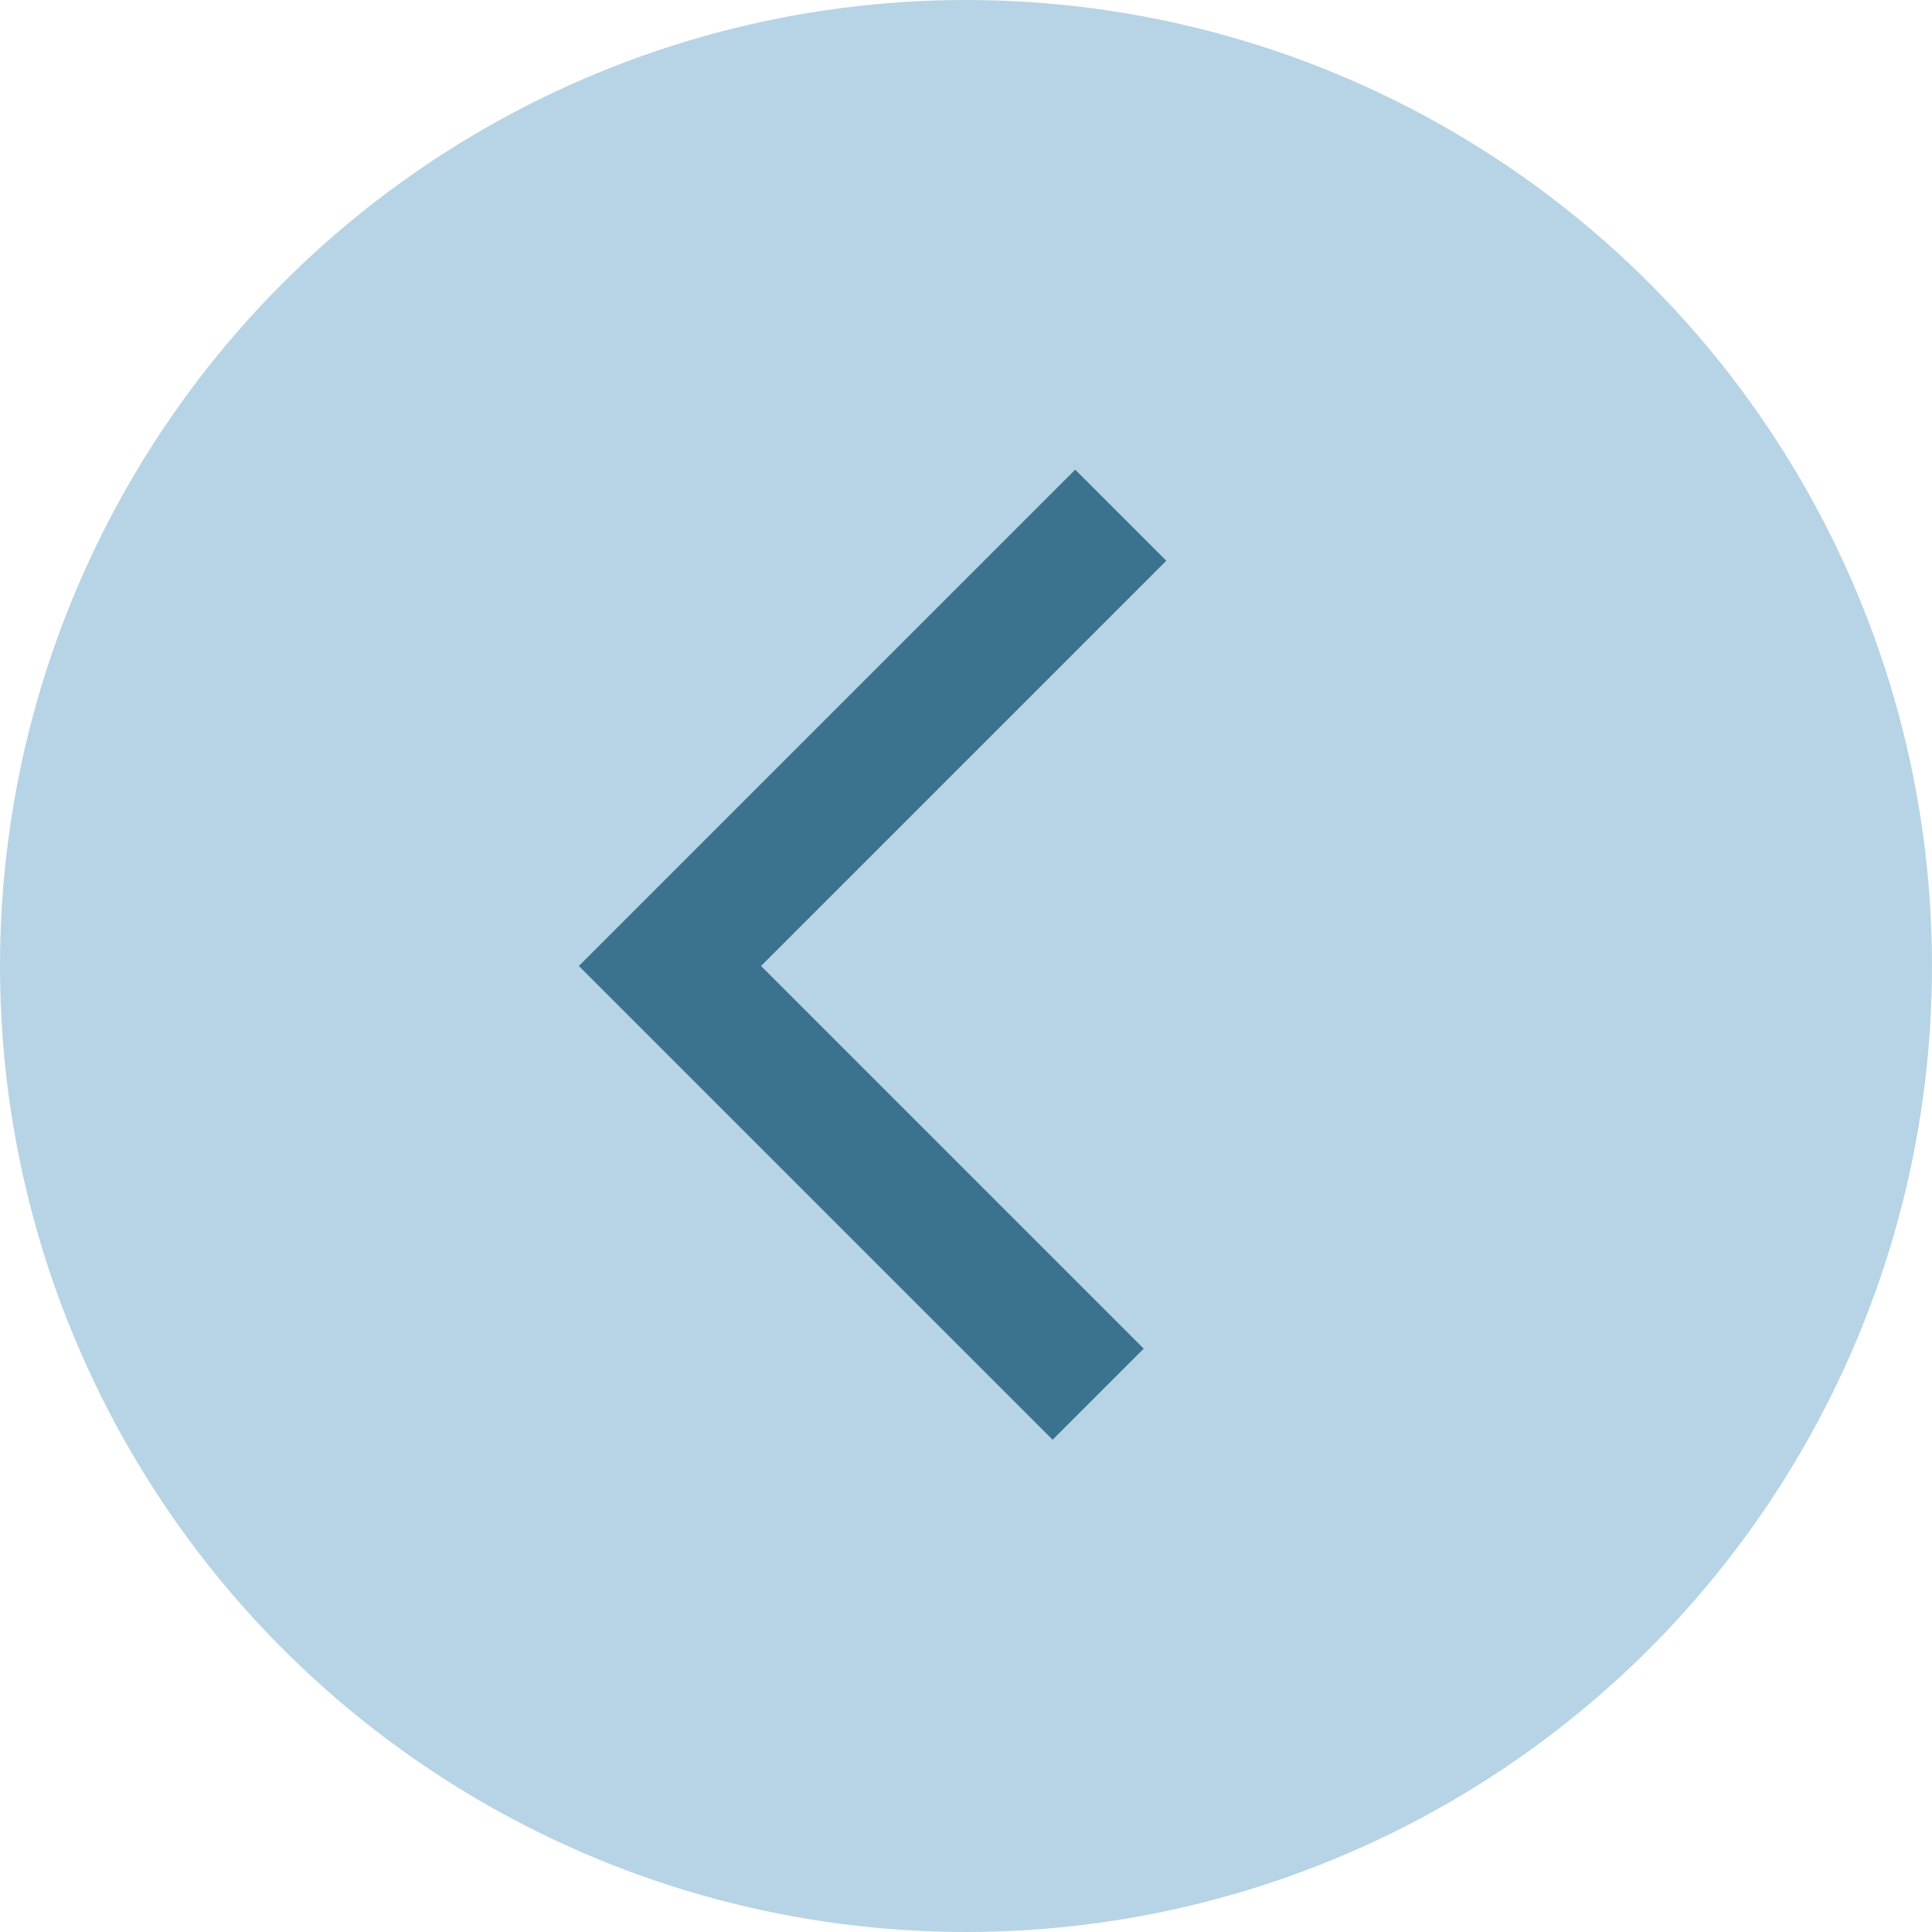<svg xmlns:xlink="http://www.w3.org/1999/xlink" width="30" xmlns="http://www.w3.org/2000/svg" height="30" id="screenshot-6b661220-9d67-802f-8002-ea09b4135492" viewBox="0 0 30 30" style="-webkit-print-color-adjust: exact;" fill="none" version="1.1"><g id="shape-6b661220-9d67-802f-8002-ea09b4135492" rx="0" ry="0"><g id="shape-6b661220-9d67-802f-8002-ea095e93f3e9"><g class="fills" id="fills-6b661220-9d67-802f-8002-ea095e93f3e9"><ellipse rx="15" ry="15" cx="15" cy="15" transform="matrix(1, 0, 0, 1, 0, 0)" style="fill: rgb(182, 212, 229); fill-opacity: 1;"/></g></g><g id="shape-6b661220-9d67-802f-8002-ea0972e3e317"><g class="fills" id="fills-6b661220-9d67-802f-8002-ea0972e3e317"><path rx="0" ry="0" d="M17.403,8.000L10.403,15.000L17.052,21.649"/></g><g id="strokes-6b661220-9d67-802f-8002-ea0972e3e317" class="strokes"><g class="stroke-shape"><path rx="0" ry="0" d="M17.403,8.000L10.403,15.000L17.052,21.649" style="fill: none; stroke-width: 2; stroke: rgb(59, 114, 144); stroke-opacity: 1;"/></g></g></g></g></svg>
